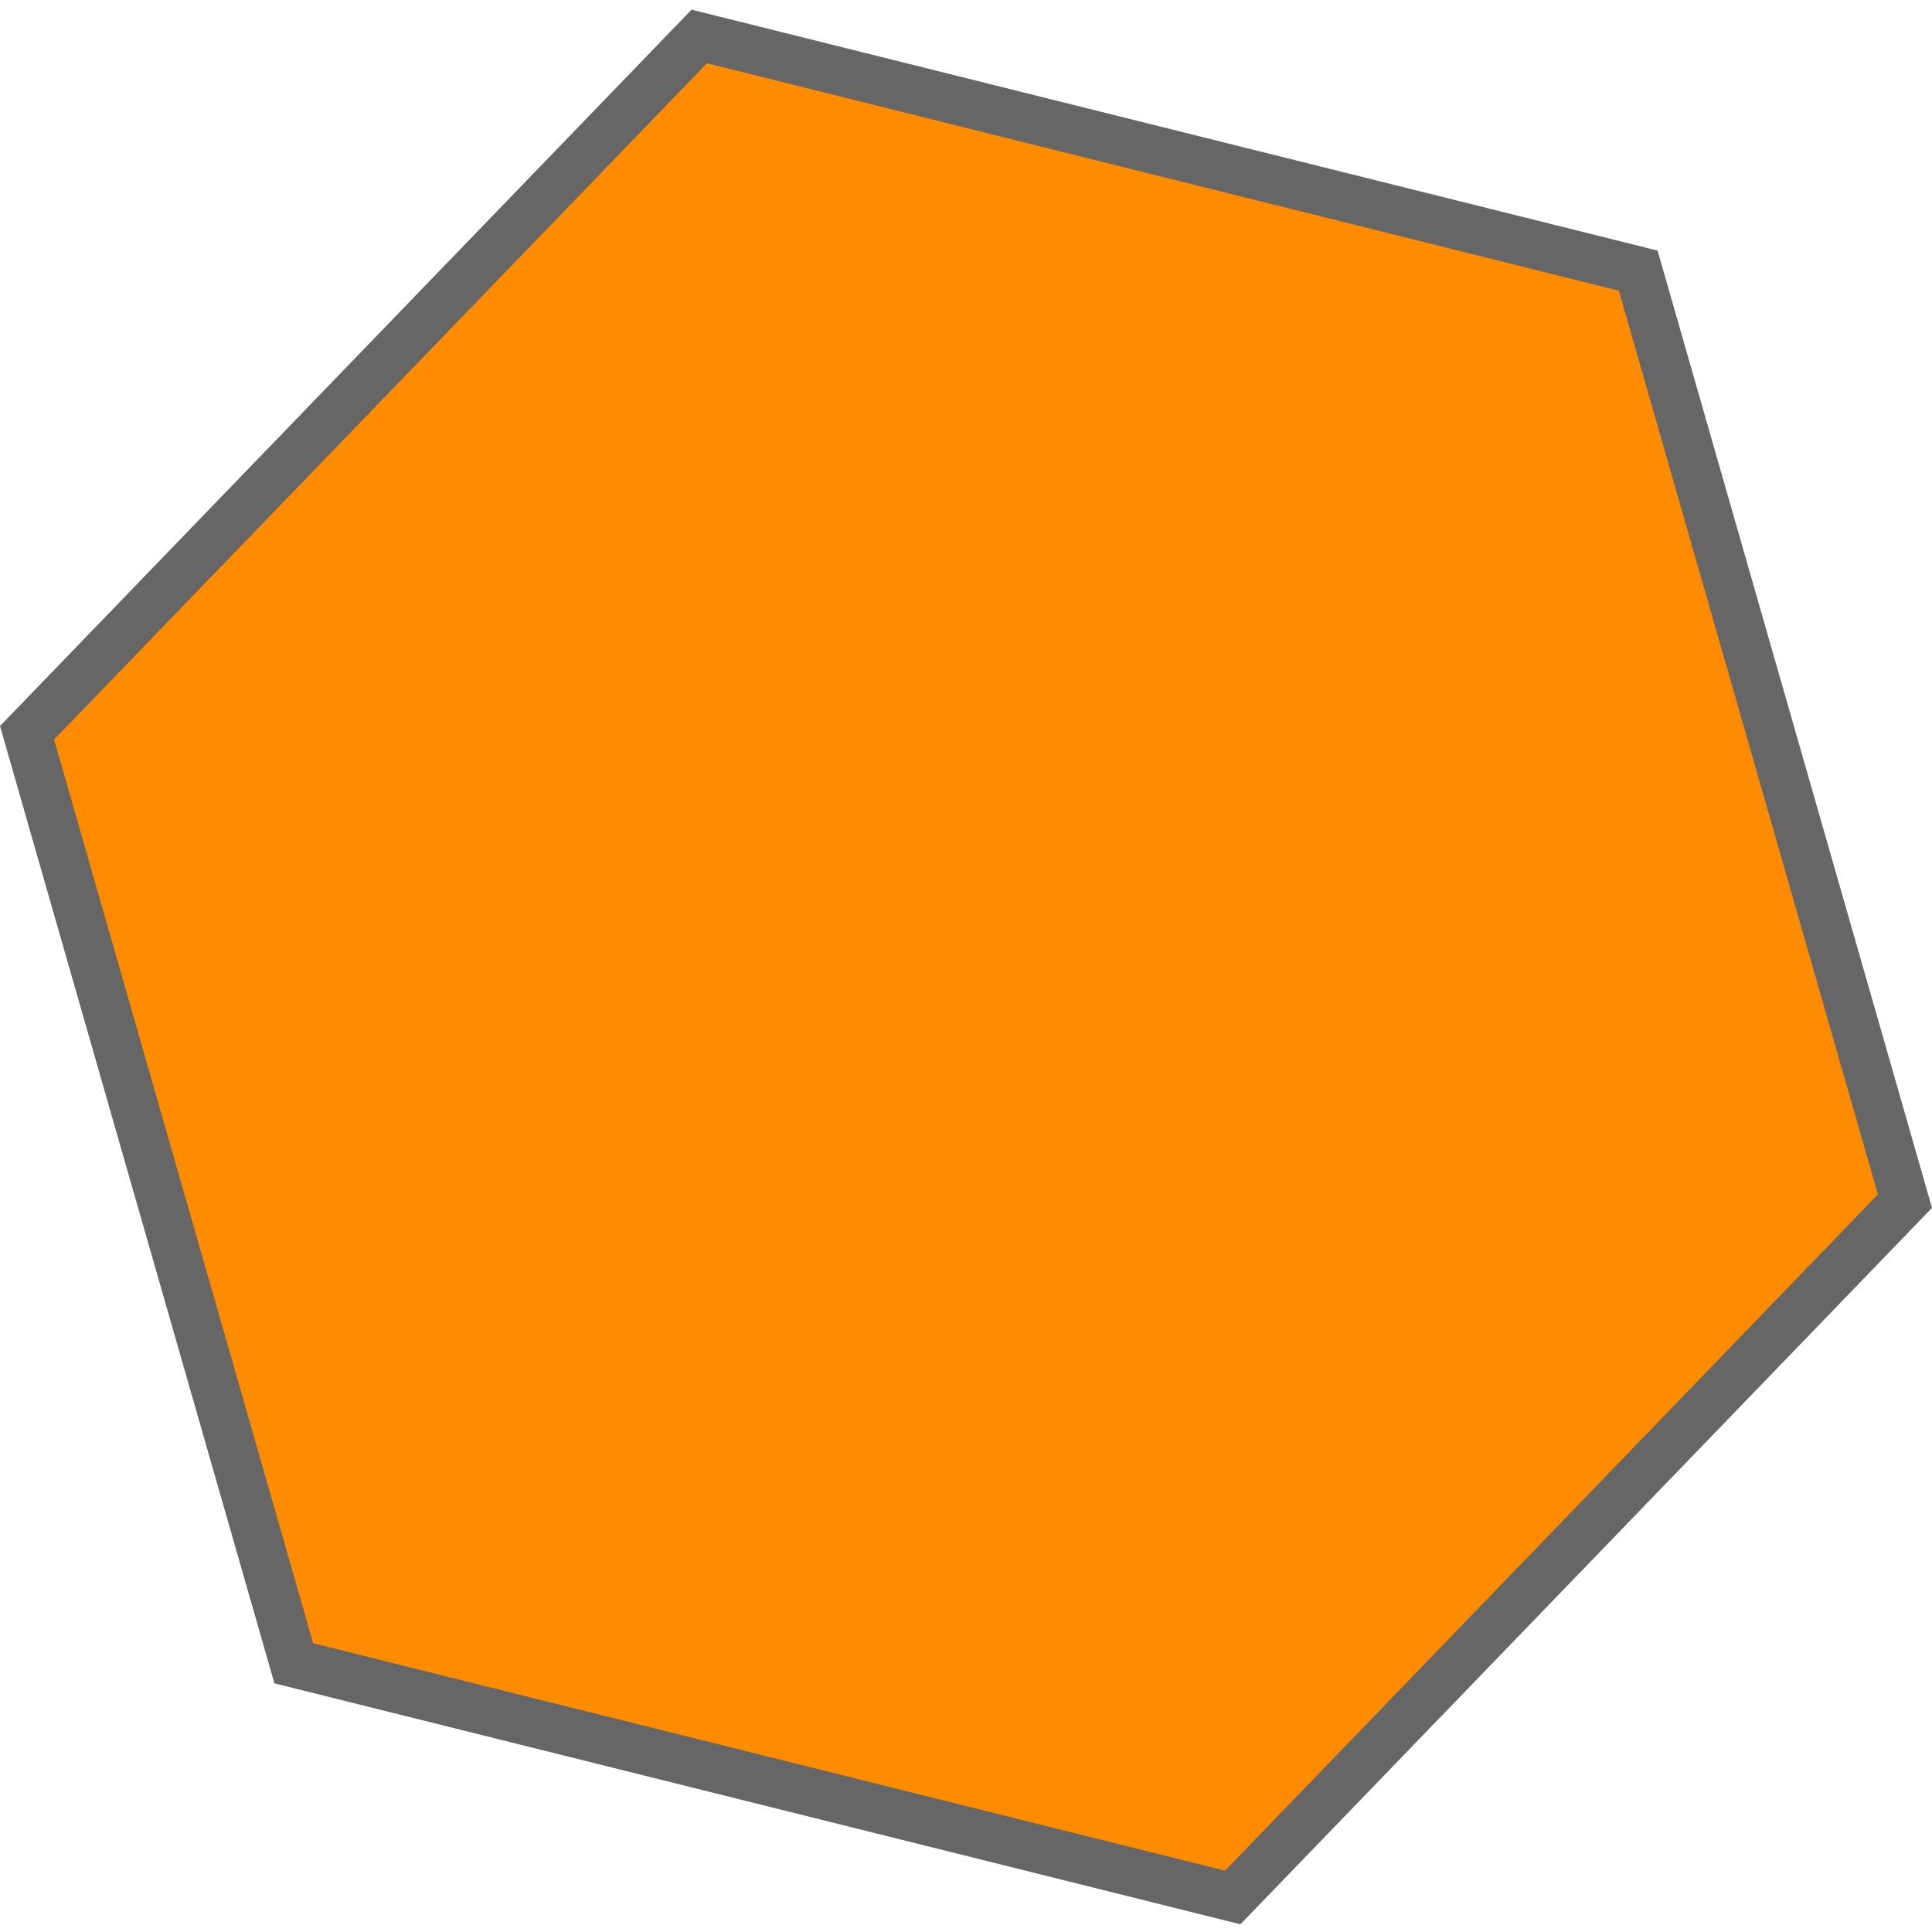 <svg width="1000" height="1000" viewBox="0 0 1000 1000" fill="none" xmlns="http://www.w3.org/2000/svg">
<path d="M847.935 140.085L985.996 621.711L638.059 982.124L152.064 860.914L14.003 379.288L361.94 18.875L847.935 140.085Z" fill="#FF8C00" stroke="#666666" stroke-width="25"/>
</svg>
